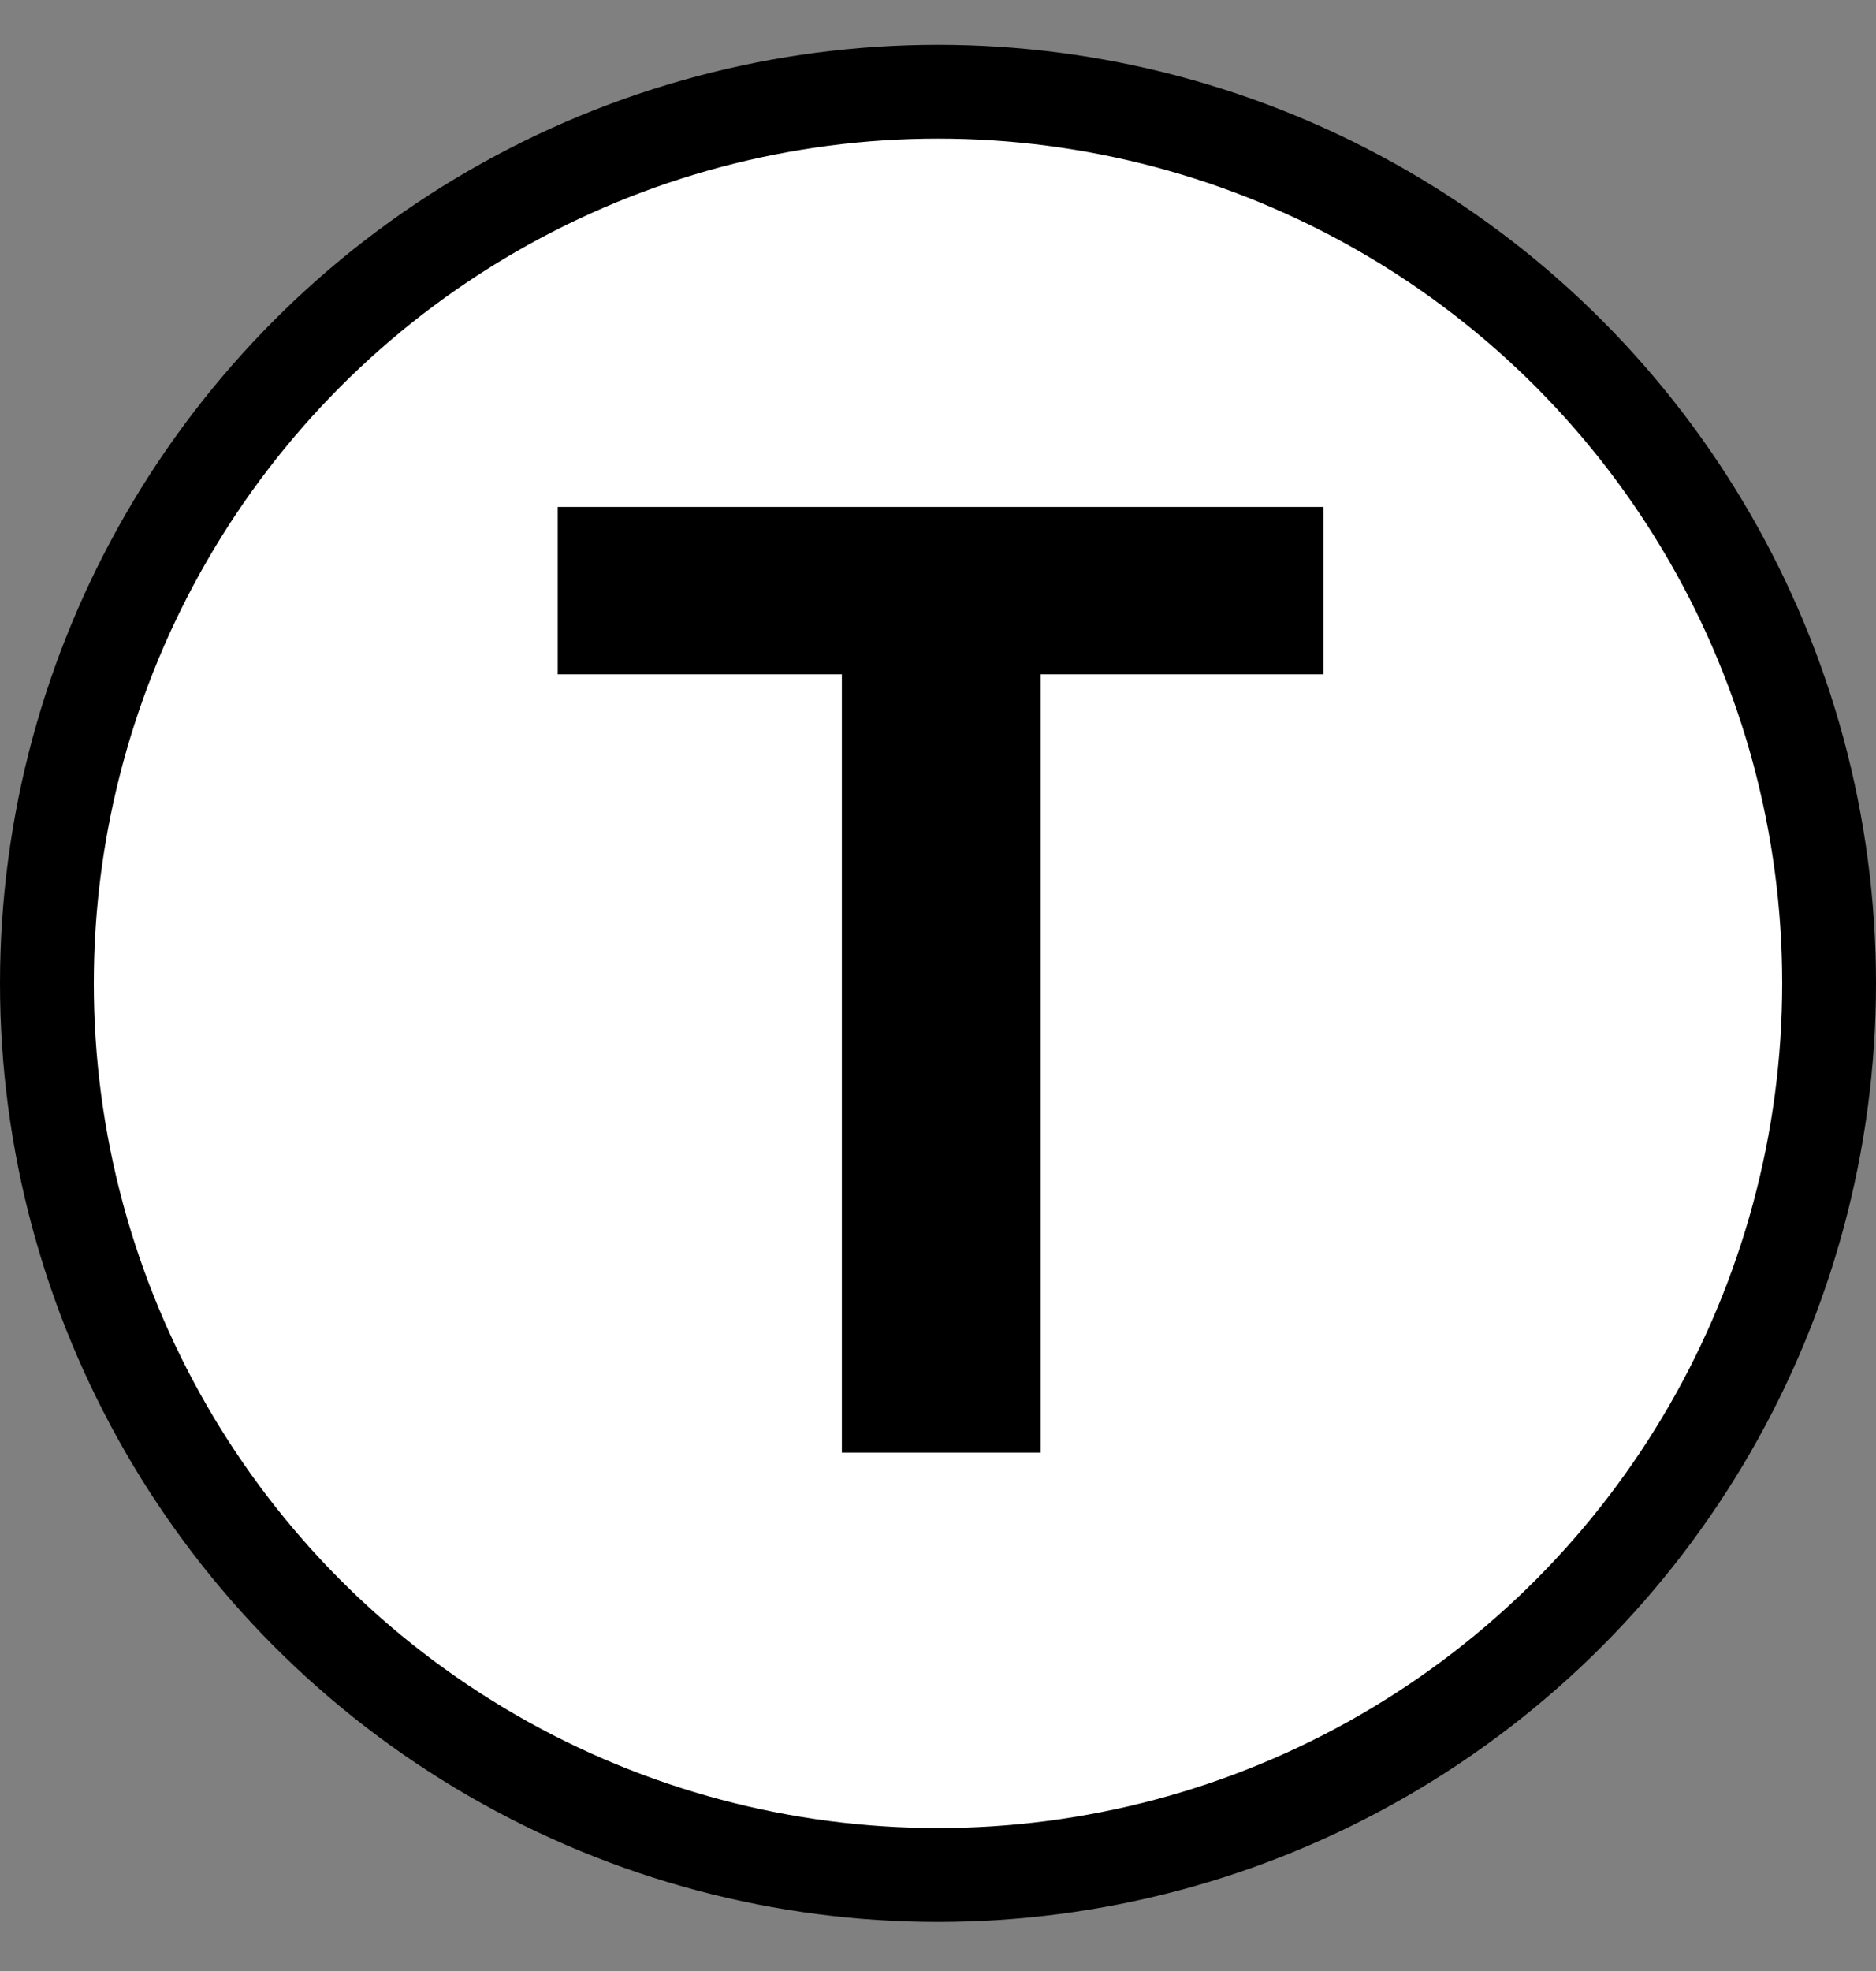<svg width="20" height="21" viewBox="0 0 20 21" fill="none" xmlns="http://www.w3.org/2000/svg">
<rect x="0" y="0" width="20" height="21" fill="#808080" stroke="none"/>
<circle cx="10" cy="10.477" r="9.5" fill="white" stroke="black"/>
<path d="M14.108 5.401V7.185H11.094V15.477H8.975V7.185H5.946V5.401H14.108Z" fill="black"/>
</svg>
